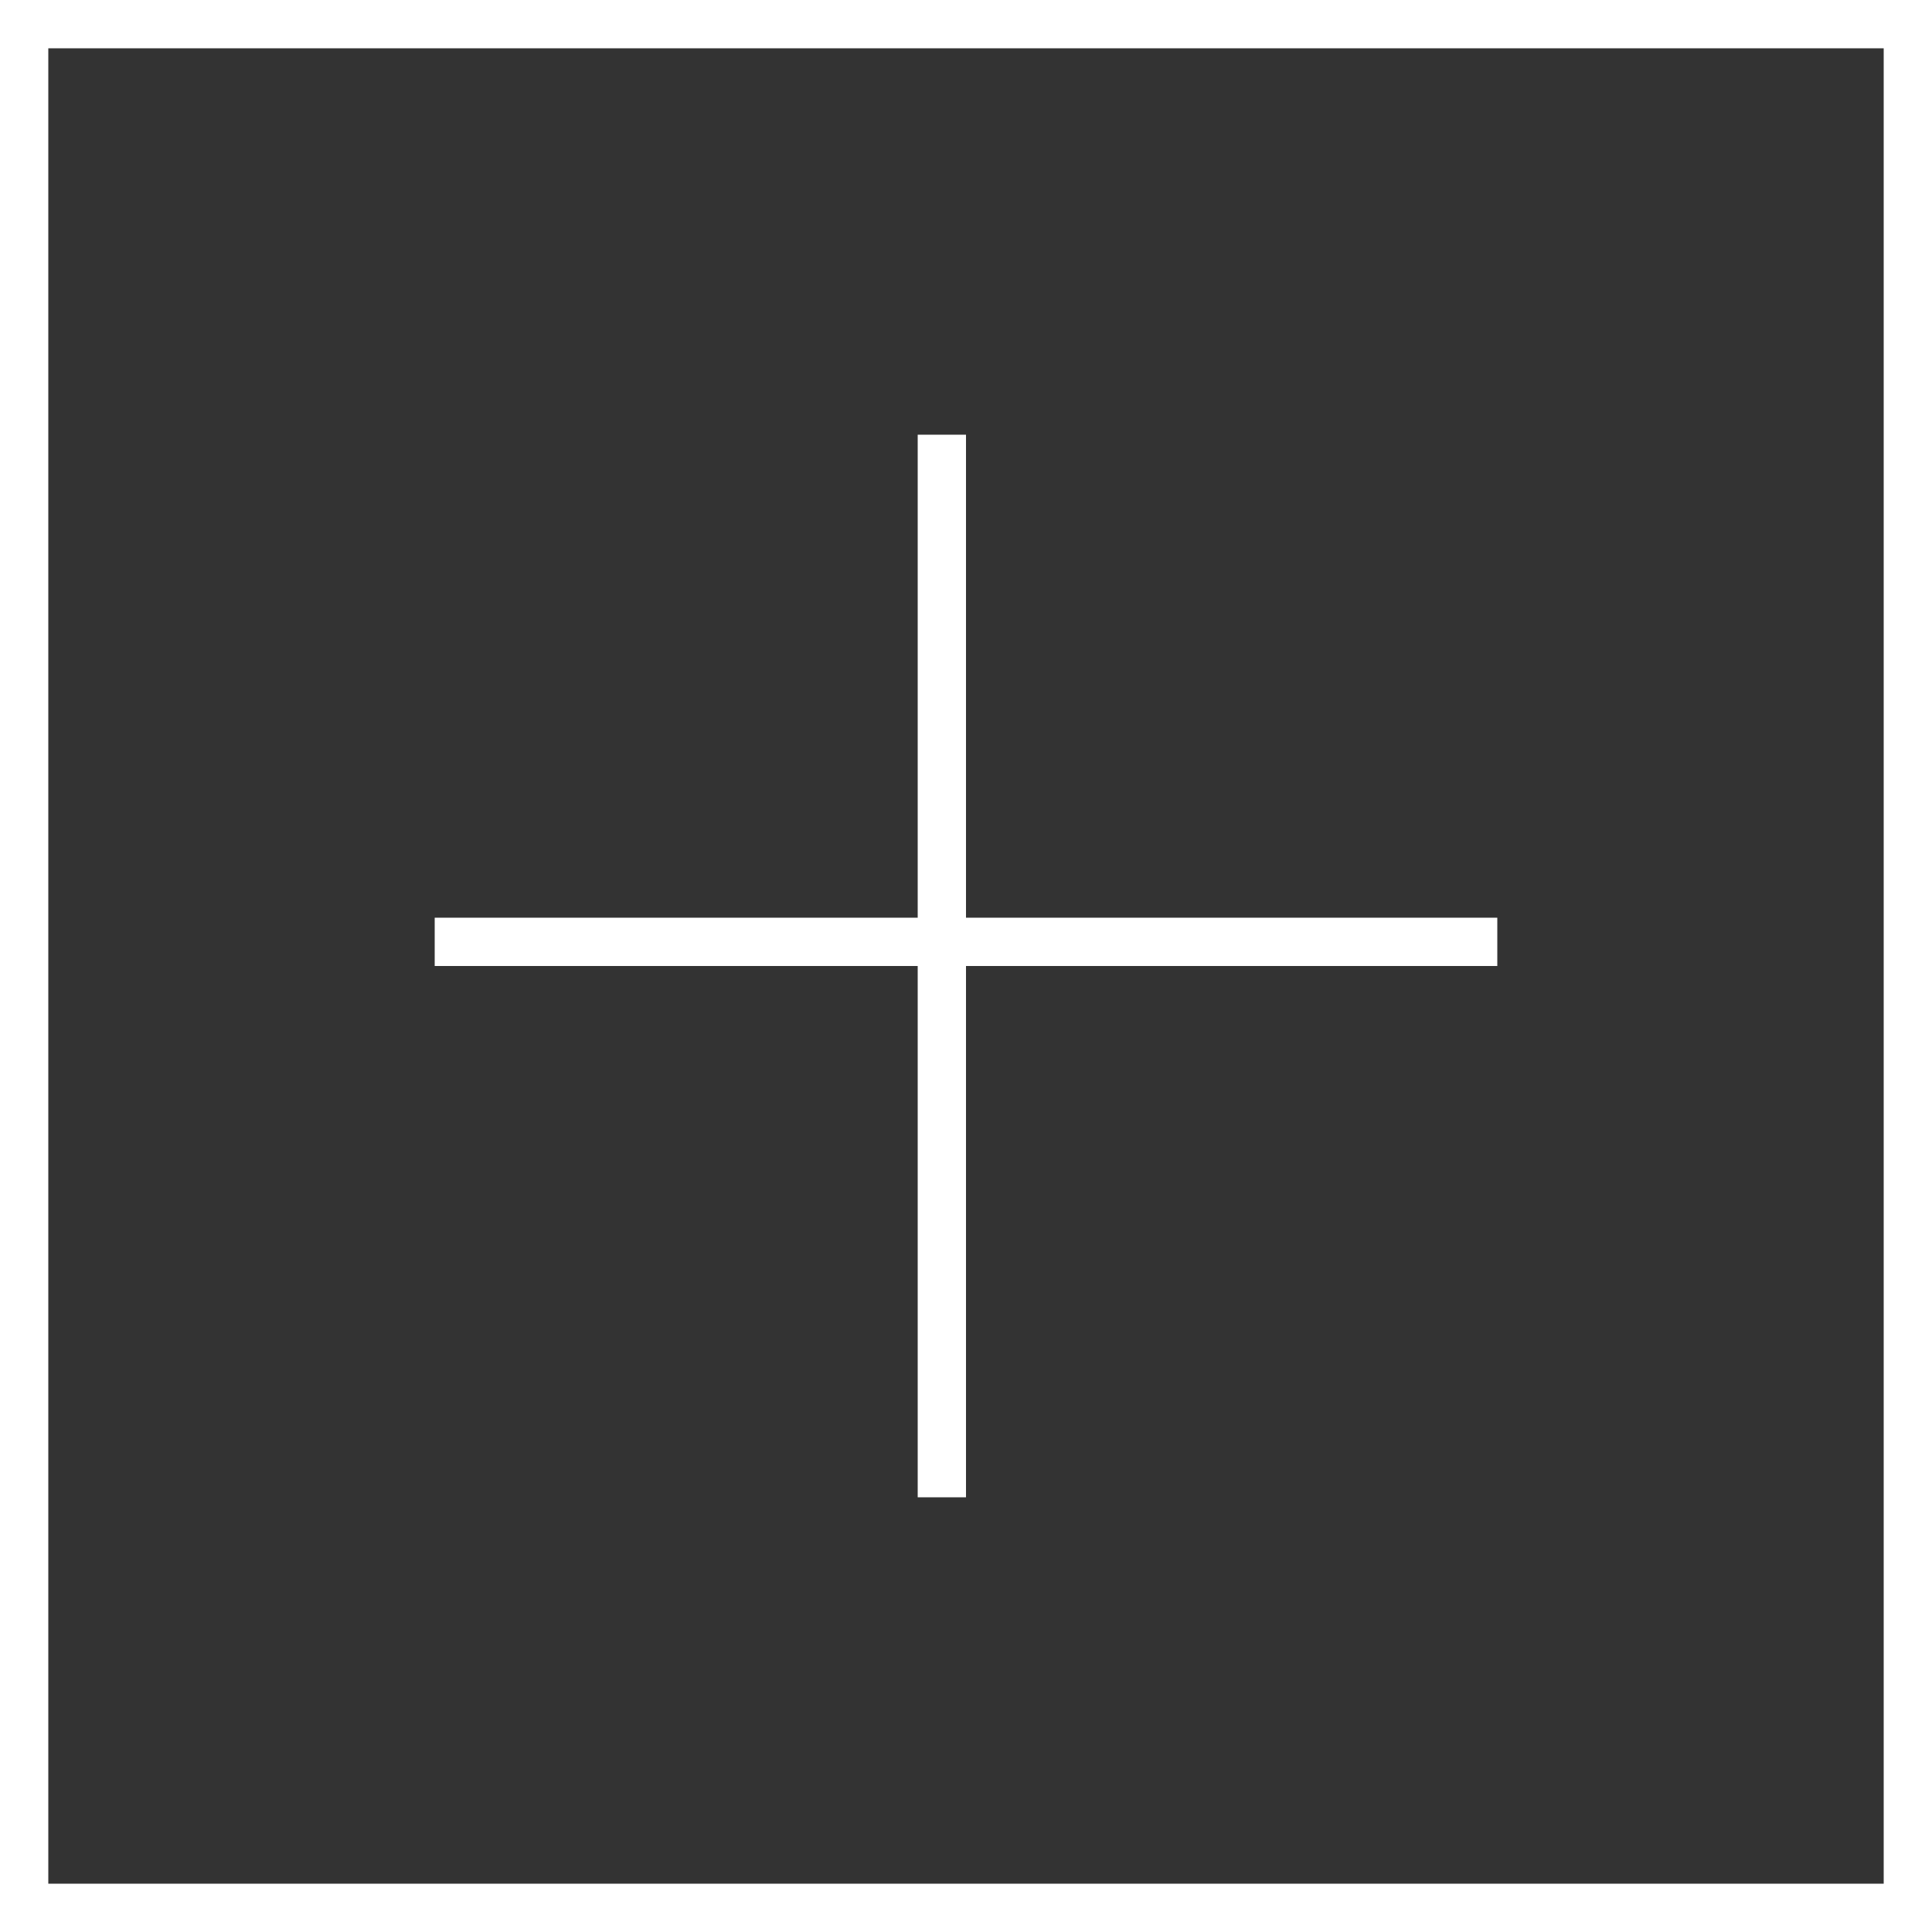 <svg width="40" height="40" viewBox="0 0 40 40" fill="none" xmlns="http://www.w3.org/2000/svg">
<rect x="0" y="0" width="40" height="40" fill="#333333" stroke="none"/>
<path fill-rule="evenodd" clip-rule="evenodd" d="M39 1H1V39H39V1ZM1 0H0V1V39V40H1H39H40V39V1V0H39H1Z" fill="white"/>
<line x1="9" y1="19.5" x2="31" y2="19.5" stroke="white"/>
<line x1="19.5" y1="31" x2="19.5" y2="9" stroke="white"/>
</svg>
